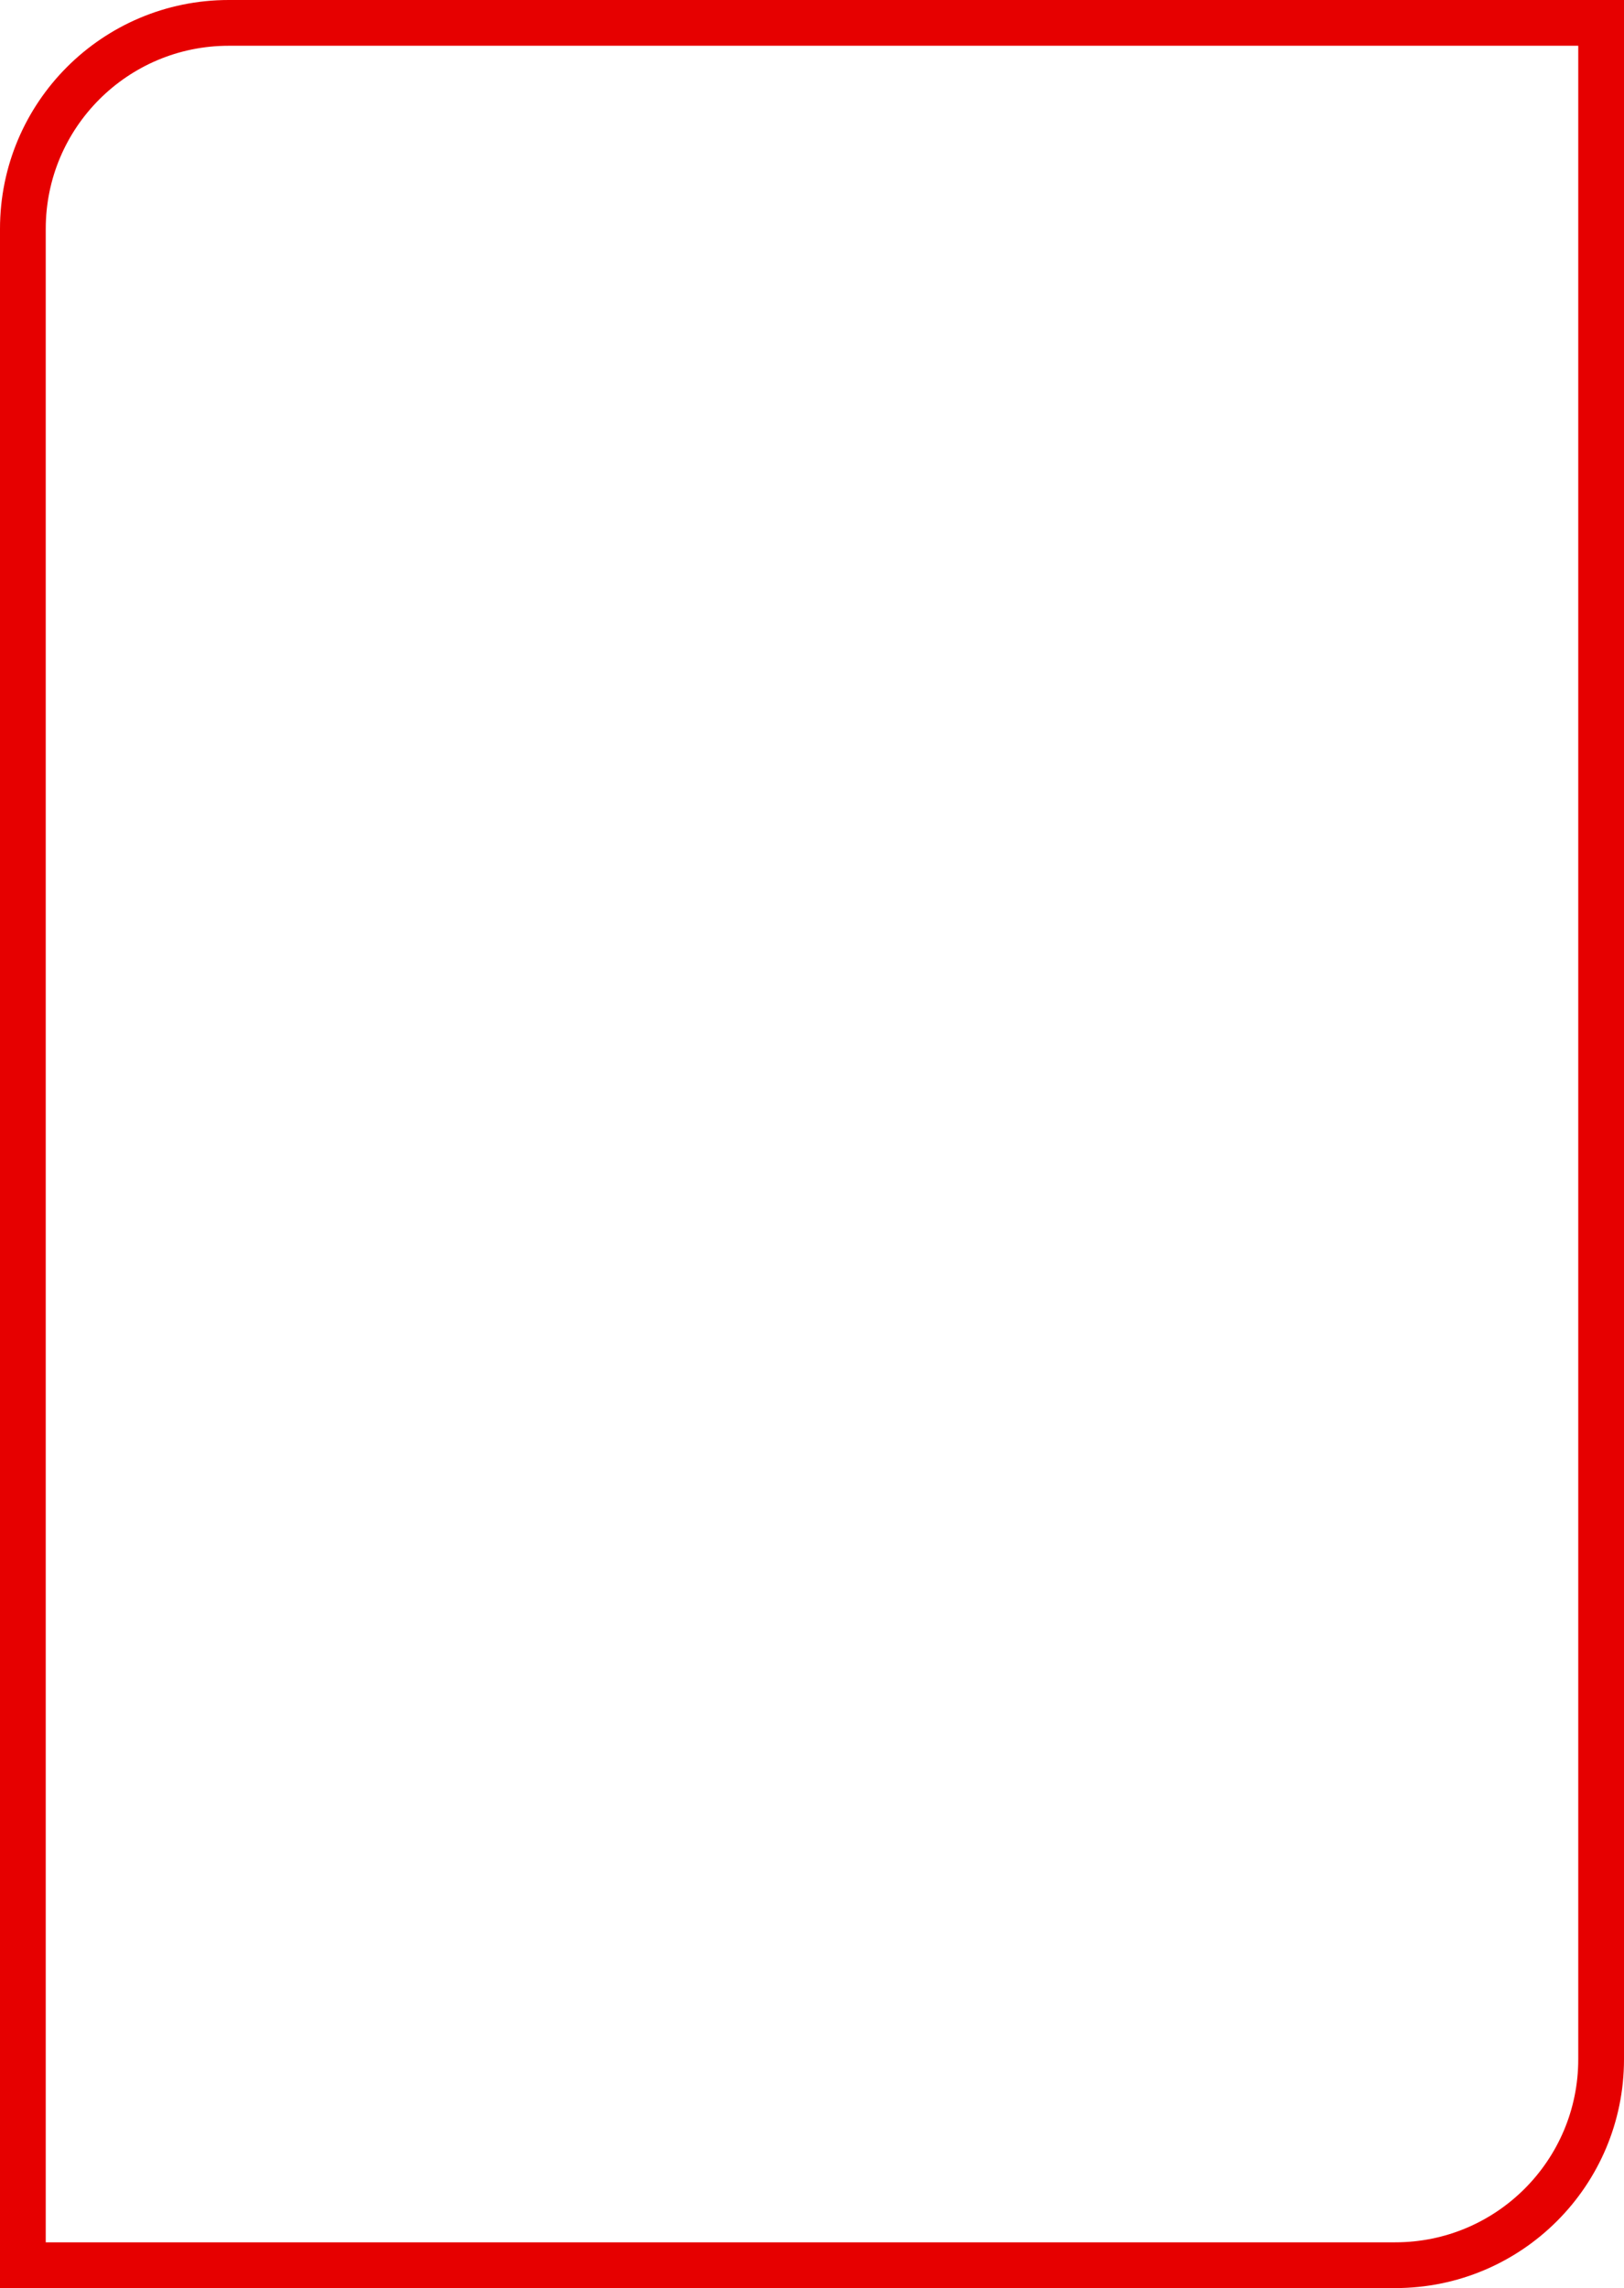 <svg width="71" height="100" viewBox="0 0 71 100" fill="none" xmlns="http://www.w3.org/2000/svg">
<path d="M1 10C1 5.029 5.029 1 10 1H70V90C70 94.971 65.971 99 61 99H1V10Z" stroke="#E60000" stroke-width="2"/>
</svg>
